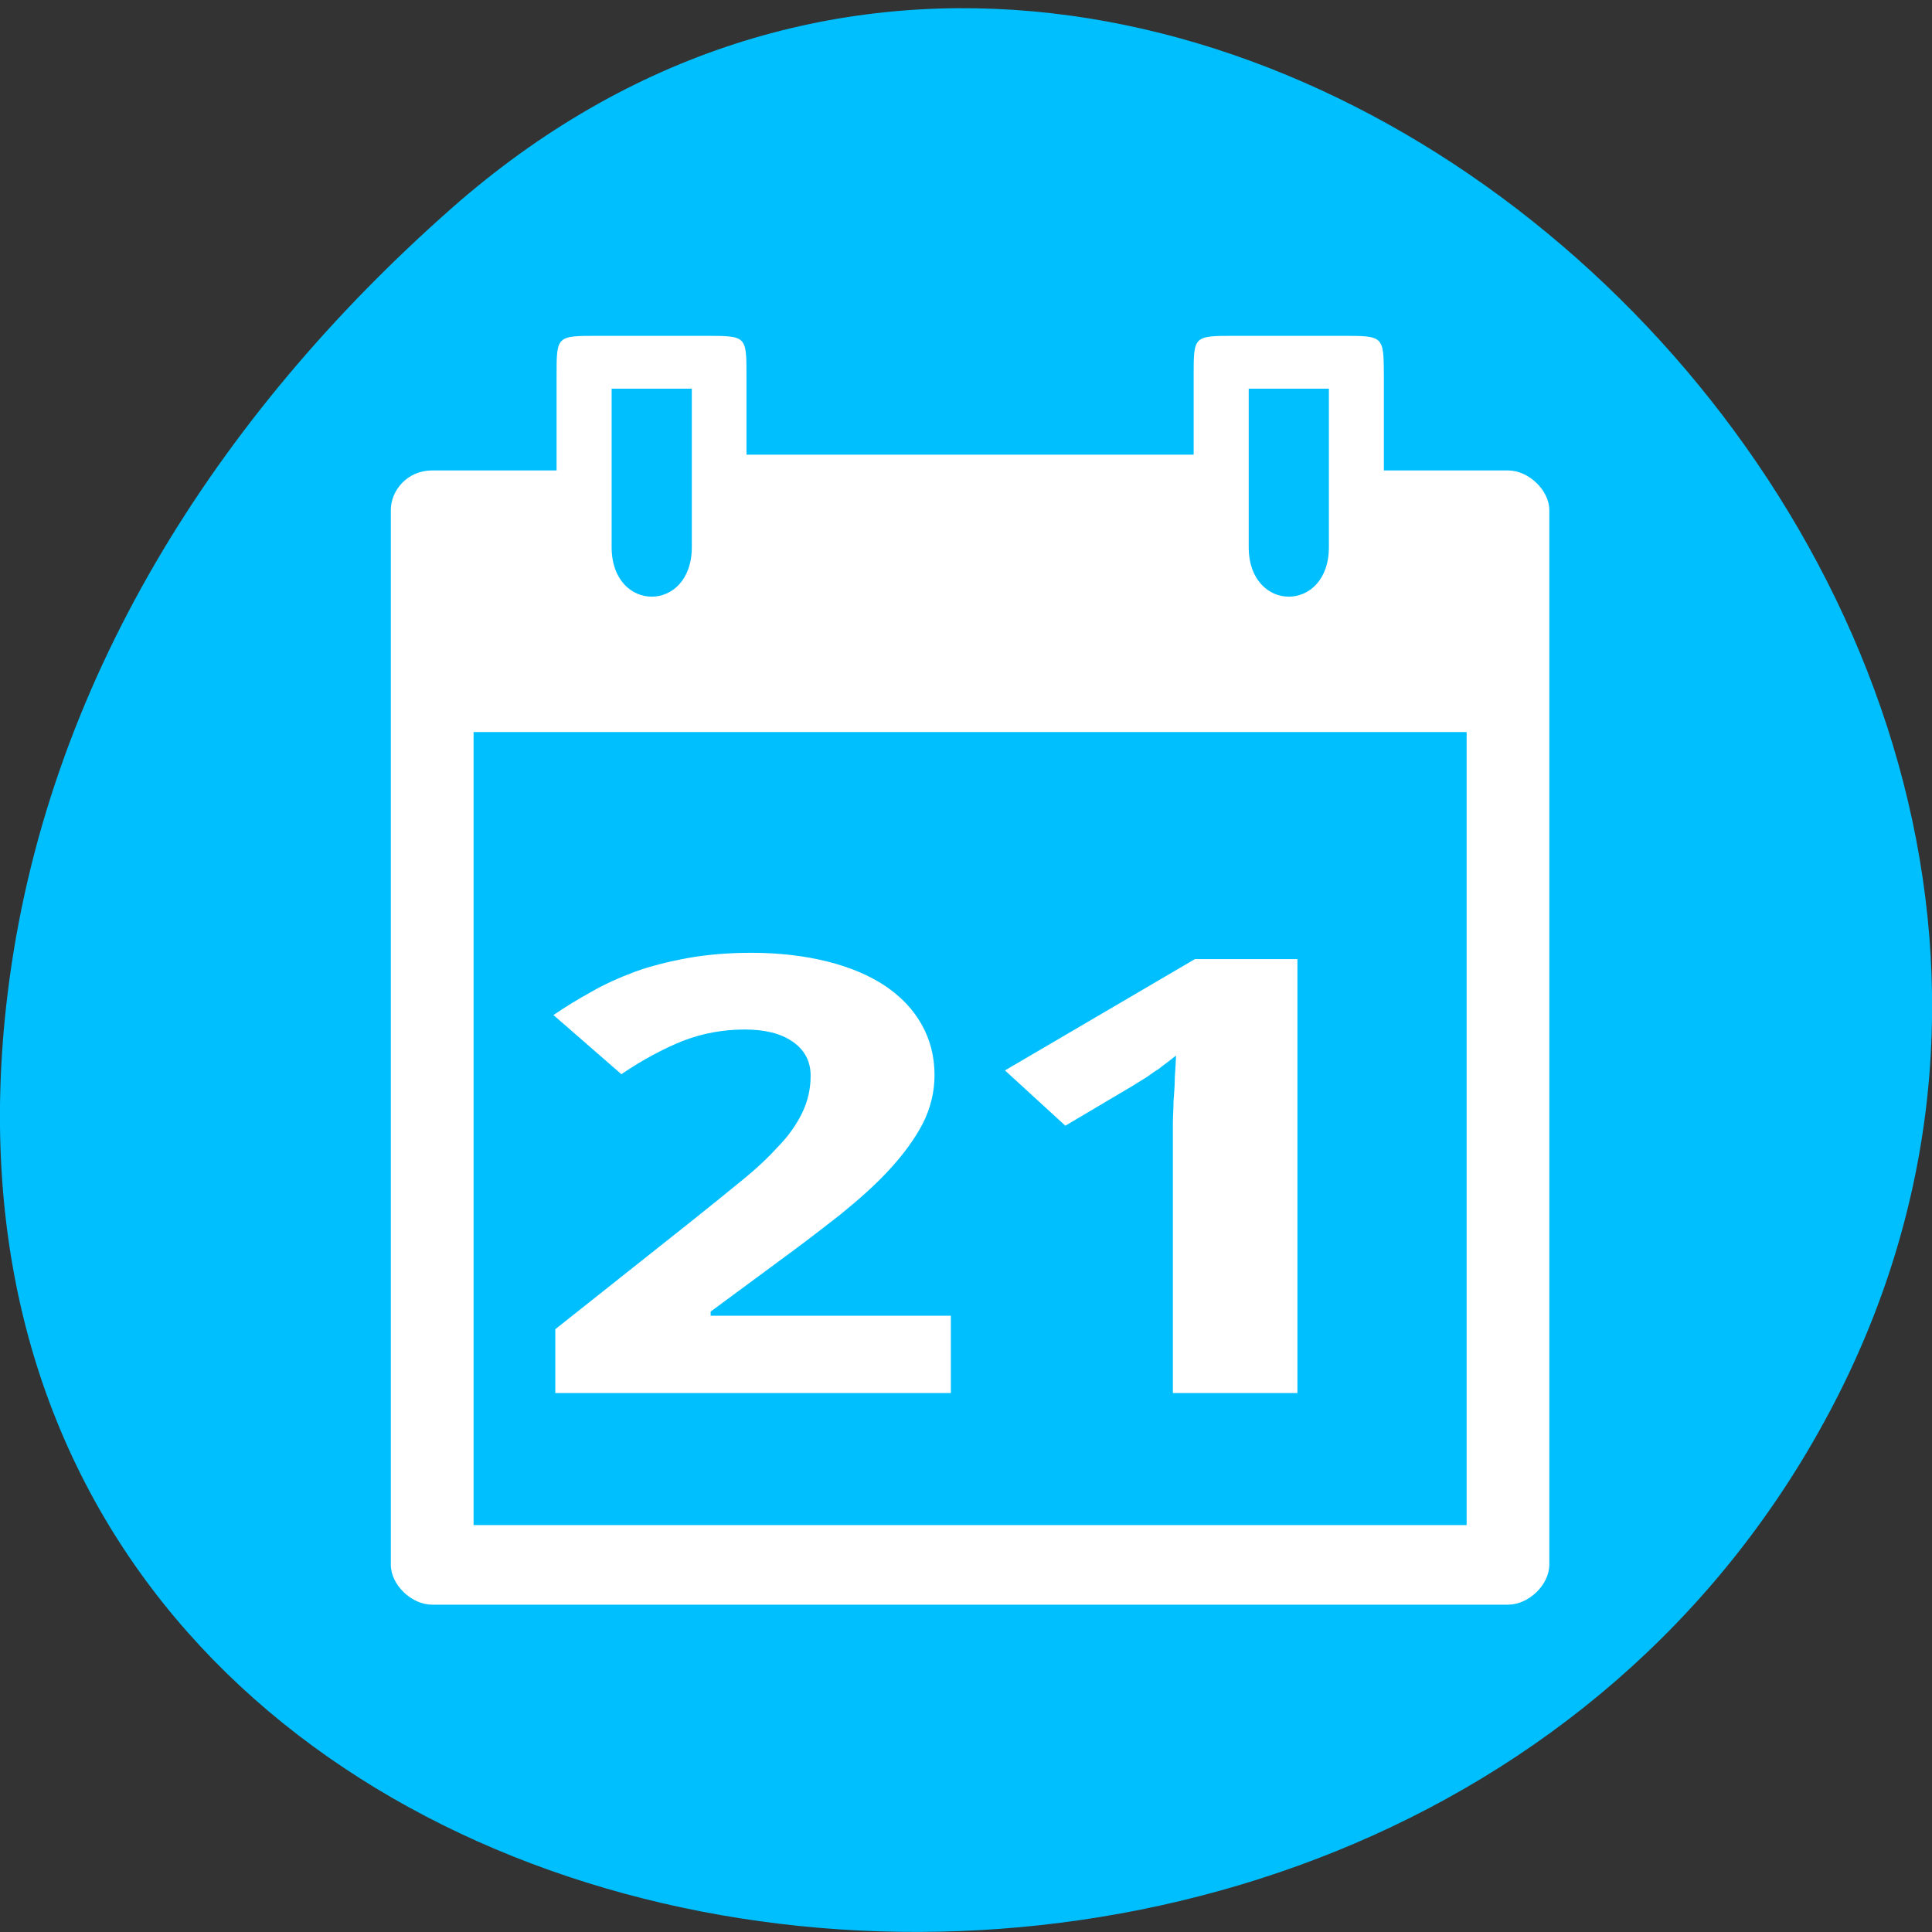 
<svg xmlns="http://www.w3.org/2000/svg" xmlns:xlink="http://www.w3.org/1999/xlink" width="24px" height="24px" viewBox="0 0 24 24" version="1.1">
<rect x="0" y="0" width="24" height="24" fill="#333333" stroke="none"/>
<g id="surface1">
<path style=" stroke:none;fill-rule:nonzero;fill:rgb(0%,74.902%,100%);fill-opacity:1;" d="M 5.602 2.594 C 14.531 -5.293 28.273 7.145 22.719 17.555 C 17.102 28.078 -1.484 25.273 0.094 12.348 C 0.562 8.5 2.691 5.164 5.602 2.594 Z M 5.602 2.594 "/>
<path style=" stroke:none;fill-rule:nonzero;fill:rgb(100%,100%,100%);fill-opacity:1;" d="M 6.914 4.664 L 6.914 5.844 L 5.367 5.844 C 5.062 5.844 4.855 6.09 4.855 6.336 L 4.855 19.438 C 4.855 19.688 5.113 19.934 5.367 19.934 L 18.734 19.934 C 18.988 19.934 19.246 19.688 19.246 19.438 L 19.246 6.336 C 19.246 6.09 18.988 5.844 18.734 5.844 L 17.191 5.844 L 17.191 4.664 C 17.188 4.172 17.188 4.172 16.676 4.172 L 15.34 4.172 C 14.828 4.172 14.828 4.172 14.828 4.664 L 14.828 5.648 L 9.273 5.648 L 9.273 4.664 C 9.273 4.172 9.273 4.172 8.762 4.172 L 7.426 4.172 C 6.914 4.172 6.914 4.172 6.914 4.664 Z M 7.598 4.828 L 8.594 4.828 L 8.594 6.797 C 8.594 7.617 7.598 7.617 7.598 6.797 Z M 15.512 4.828 L 16.508 4.828 L 16.508 6.797 C 16.508 7.617 15.512 7.617 15.512 6.797 Z M 5.883 9.094 L 18.219 9.094 L 18.219 18.945 L 5.883 18.945 Z M 5.883 9.094 "/>
<path style=" stroke:none;fill-rule:nonzero;fill:rgb(100%,100%,100%);fill-opacity:1;" d="M 11.812 17.305 L 6.898 17.305 L 6.898 16.512 L 8.621 15.145 C 8.836 14.973 9.035 14.812 9.211 14.668 C 9.391 14.523 9.539 14.383 9.668 14.242 C 9.797 14.109 9.895 13.969 9.965 13.824 C 10.035 13.68 10.07 13.527 10.07 13.363 C 10.07 13.18 9.992 13.039 9.844 12.938 C 9.695 12.836 9.5 12.789 9.25 12.789 C 8.984 12.789 8.727 12.836 8.484 12.93 C 8.242 13.027 7.984 13.164 7.719 13.344 L 6.875 12.609 C 7.023 12.508 7.184 12.41 7.348 12.32 C 7.508 12.227 7.691 12.145 7.891 12.07 C 8.086 12 8.305 11.945 8.539 11.902 C 8.777 11.859 9.043 11.836 9.336 11.836 C 9.688 11.836 10 11.875 10.281 11.945 C 10.562 12.016 10.801 12.117 11 12.25 C 11.195 12.383 11.344 12.539 11.449 12.727 C 11.555 12.914 11.609 13.125 11.609 13.355 C 11.609 13.566 11.559 13.77 11.461 13.961 C 11.359 14.156 11.219 14.344 11.047 14.531 C 10.875 14.719 10.672 14.898 10.441 15.086 C 10.211 15.266 9.969 15.453 9.711 15.641 L 8.828 16.293 L 8.828 16.344 L 11.812 16.344 Z M 11.812 17.305 "/>
<path style=" stroke:none;fill-rule:nonzero;fill:rgb(100%,100%,100%);fill-opacity:1;" d="M 16.117 17.305 L 14.57 17.305 L 14.57 14.188 C 14.57 14.121 14.57 14.047 14.57 13.957 C 14.57 13.867 14.578 13.773 14.578 13.68 C 14.586 13.578 14.594 13.48 14.594 13.383 C 14.602 13.281 14.605 13.195 14.609 13.113 C 14.594 13.125 14.562 13.148 14.523 13.18 C 14.484 13.211 14.438 13.242 14.391 13.281 C 14.336 13.312 14.289 13.352 14.234 13.387 C 14.18 13.422 14.125 13.453 14.078 13.484 L 13.234 13.984 L 12.484 13.297 L 14.844 11.914 L 16.117 11.914 Z M 16.117 17.305 "/>
</g>
</svg>
